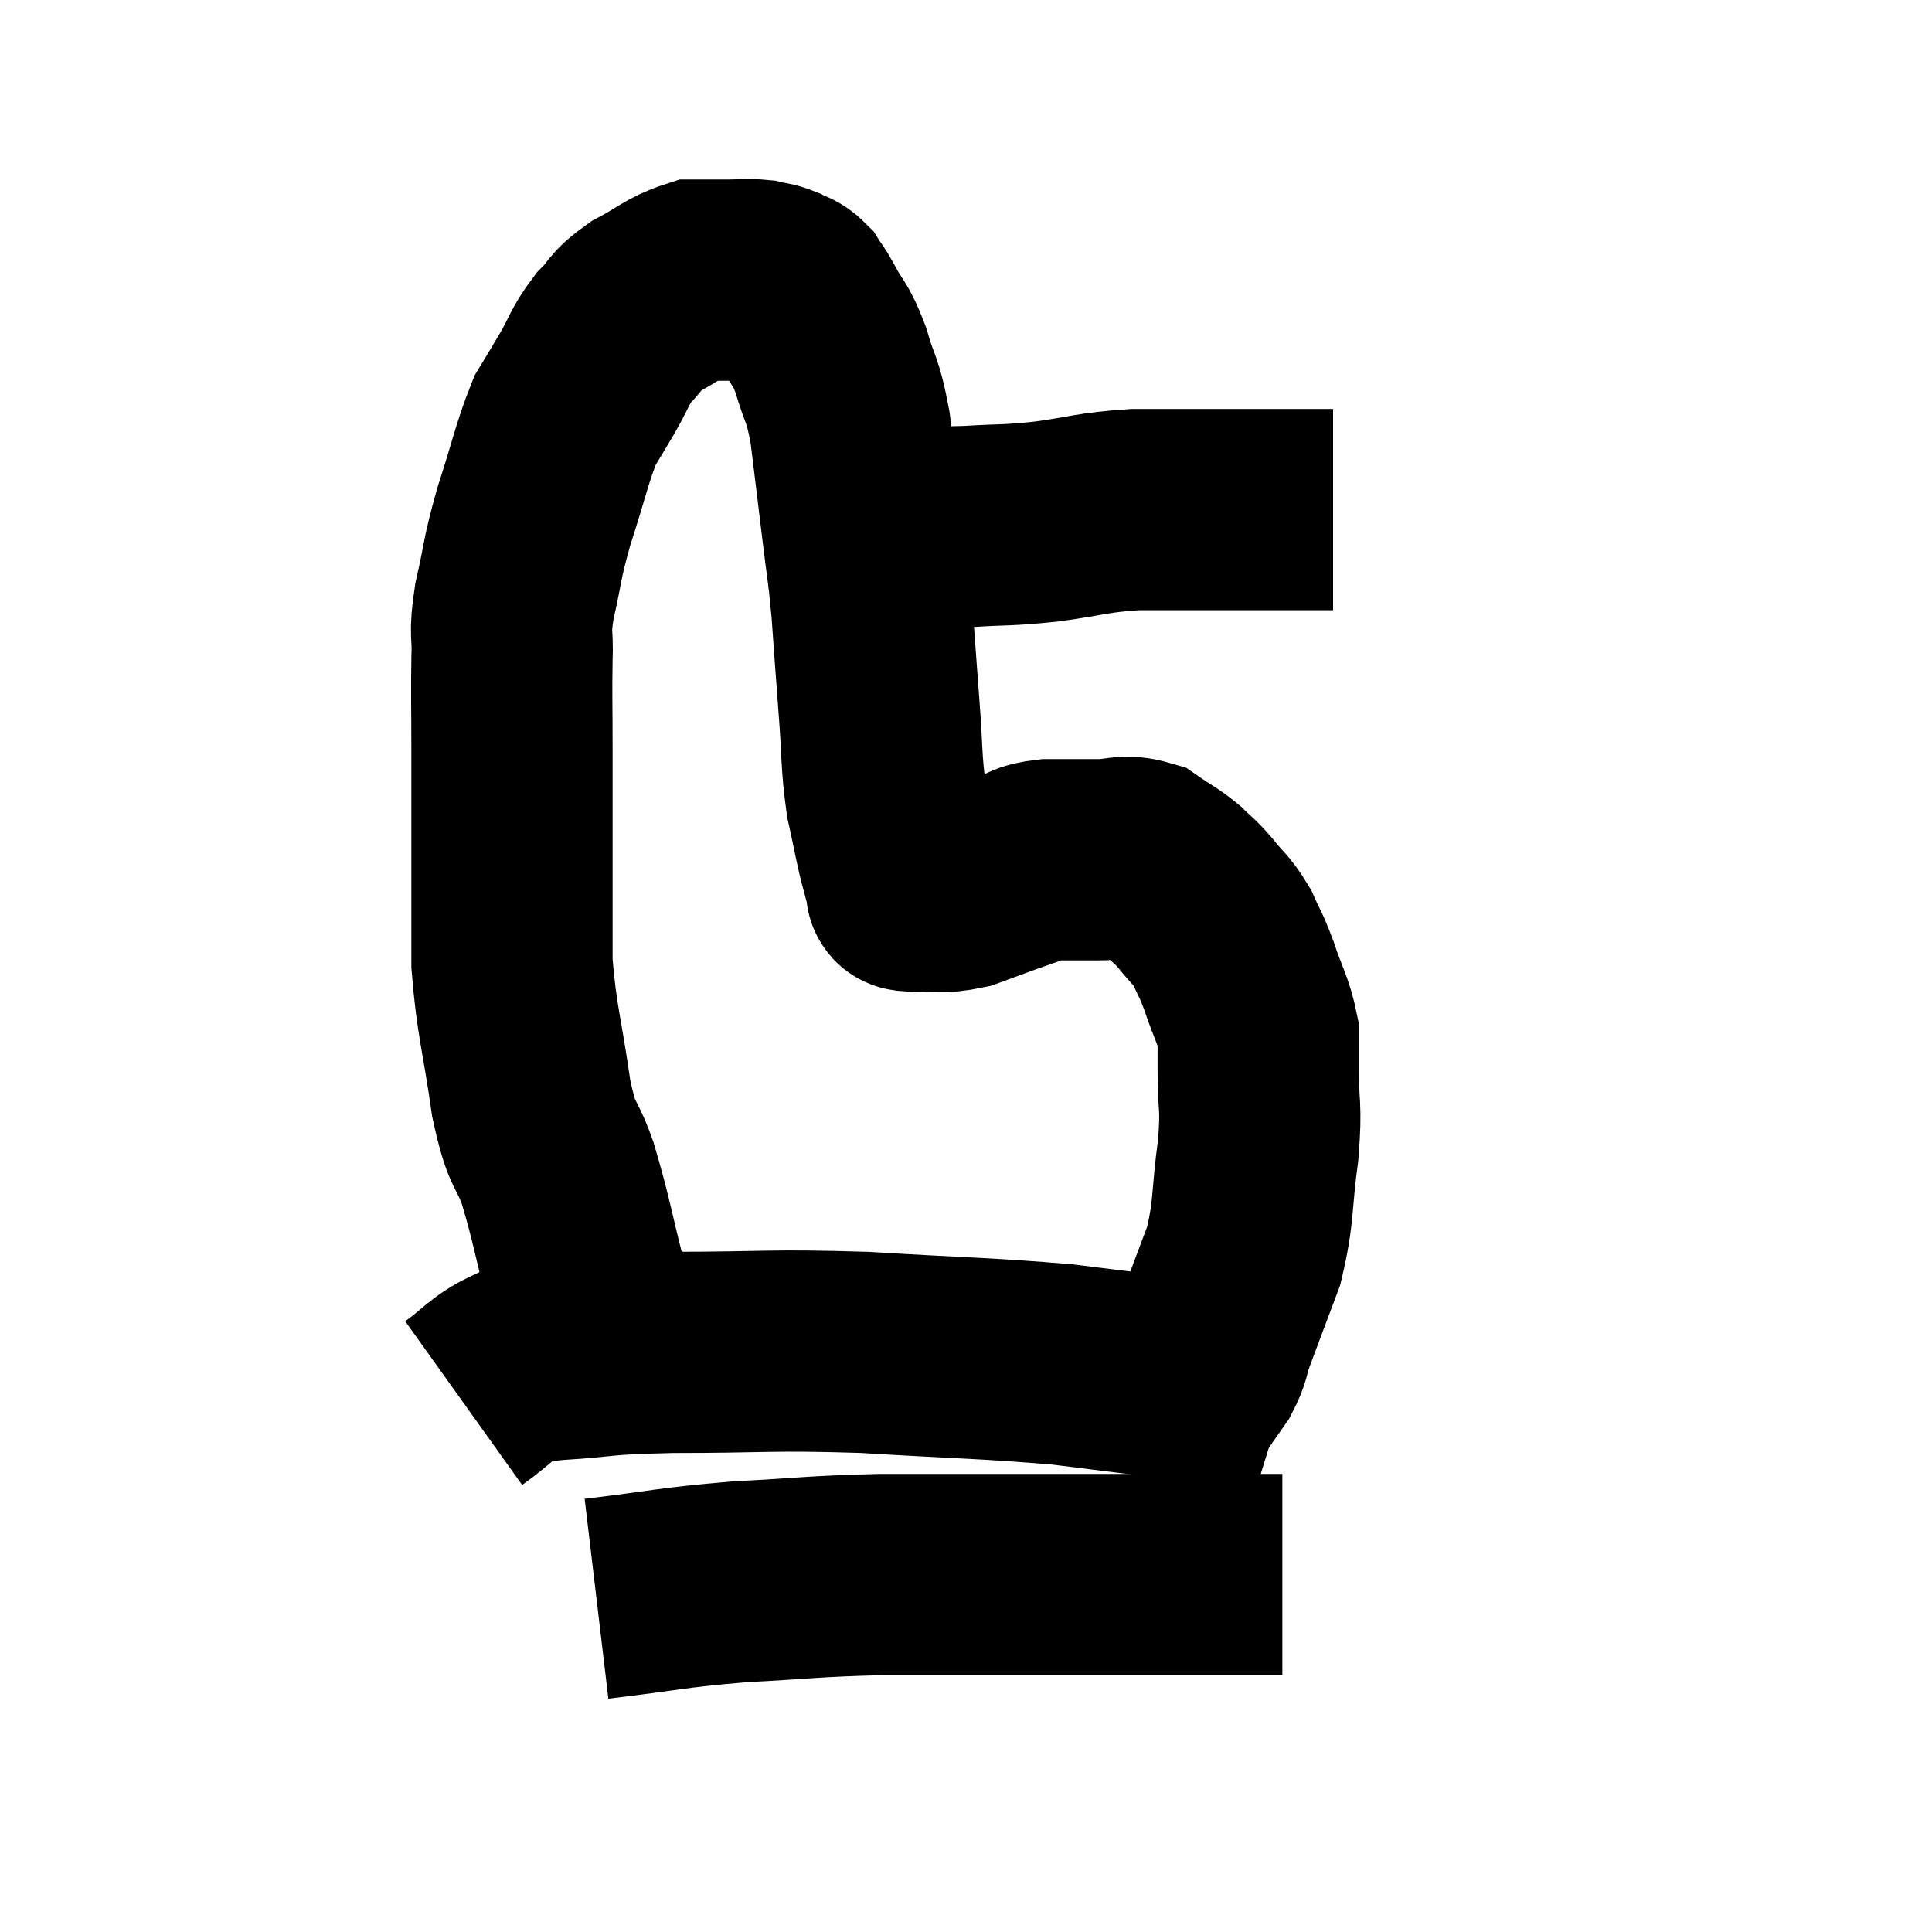 <svg width="48" height="48" viewBox="0 0 48 48" xmlns="http://www.w3.org/2000/svg"><path d="M 15.48 34.02 C 15.03 33, 14.985 33.195, 14.58 31.98 C 14.22 30.57, 14.205 30.33, 13.86 29.16 C 13.53 28.23, 13.485 28.605, 13.2 27.3 C 12.96 25.62, 12.84 25.395, 12.72 23.94 C 12.72 22.71, 12.72 22.815, 12.72 21.48 C 12.72 20.04, 12.72 19.875, 12.72 18.6 C 12.72 17.49, 12.705 17.295, 12.72 16.38 C 12.75 15.66, 12.645 15.825, 12.78 14.94 C 13.02 13.89, 12.945 13.965, 13.26 12.84 C 13.65 11.64, 13.71 11.265, 14.04 10.44 C 14.31 9.99, 14.28 10.05, 14.58 9.54 C 14.91 8.97, 14.88 8.88, 15.24 8.4 C 15.63 8.01, 15.51 7.98, 16.02 7.62 C 16.65 7.29, 16.77 7.125, 17.28 6.96 C 17.67 6.96, 17.67 6.96, 18.06 6.96 C 18.45 6.96, 18.525 6.93, 18.84 6.96 C 19.08 7.02, 19.095 6.99, 19.32 7.08 C 19.53 7.2, 19.56 7.14, 19.74 7.32 C 19.89 7.56, 19.815 7.395, 20.04 7.8 C 20.34 8.37, 20.37 8.235, 20.64 8.94 C 20.88 9.78, 20.925 9.585, 21.12 10.62 C 21.27 11.85, 21.285 11.955, 21.42 13.08 C 21.54 14.1, 21.555 13.995, 21.66 15.12 C 21.75 16.35, 21.75 16.395, 21.84 17.58 C 21.93 18.72, 21.885 18.885, 22.02 19.86 C 22.2 20.67, 22.245 20.985, 22.38 21.48 C 22.47 21.66, 22.5 21.705, 22.56 21.84 C 22.59 21.93, 22.59 21.945, 22.62 22.02 C 22.65 22.08, 22.35 22.125, 22.68 22.14 C 23.31 22.11, 23.295 22.215, 23.94 22.08 C 24.6 21.84, 24.735 21.78, 25.26 21.6 C 25.65 21.48, 25.53 21.42, 26.04 21.36 C 26.67 21.36, 26.715 21.36, 27.3 21.36 C 27.84 21.36, 27.915 21.225, 28.38 21.36 C 28.77 21.63, 28.83 21.63, 29.16 21.9 C 29.43 22.17, 29.4 22.095, 29.7 22.44 C 30.03 22.86, 30.09 22.83, 30.36 23.28 C 30.57 23.76, 30.555 23.64, 30.78 24.24 C 31.02 24.96, 31.14 25.095, 31.26 25.68 C 31.26 26.13, 31.26 25.86, 31.26 26.58 C 31.26 27.57, 31.35 27.405, 31.26 28.56 C 31.08 29.88, 31.17 30.06, 30.9 31.2 C 30.54 32.16, 30.435 32.43, 30.18 33.12 C 30.03 33.54, 30.09 33.555, 29.88 33.96 C 29.61 34.35, 29.49 34.5, 29.34 34.74 C 29.31 34.83, 29.295 34.875, 29.28 34.92 C 29.28 34.92, 29.295 34.875, 29.28 34.92 L 29.22 35.1" fill="none" stroke="black" stroke-width="5"></path><path d="M 21.48 12.9 C 21.48 12.93, 21.39 12.915, 21.48 12.96 C 21.66 13.02, 21.195 13.05, 21.84 13.08 C 22.95 13.08, 23.025 13.11, 24.06 13.08 C 25.02 13.02, 24.945 13.065, 25.98 12.96 C 27.09 12.81, 27.105 12.735, 28.2 12.66 C 29.28 12.66, 29.4 12.66, 30.36 12.66 C 31.2 12.66, 31.425 12.66, 32.04 12.66 C 32.43 12.66, 32.55 12.66, 32.82 12.66 L 33.12 12.66" fill="none" stroke="black" stroke-width="5"></path><path d="M 11.52 34.86 C 12.15 34.41, 12.21 34.23, 12.78 33.96 C 13.29 33.87, 12.825 33.87, 13.8 33.78 C 15.24 33.69, 14.76 33.645, 16.68 33.6 C 19.08 33.6, 19.05 33.525, 21.48 33.6 C 23.94 33.75, 24.435 33.735, 26.4 33.9 C 27.87 34.08, 28.155 34.125, 29.34 34.26 C 30.24 34.35, 30.495 34.335, 31.14 34.44 C 31.53 34.56, 31.725 34.62, 31.92 34.68 L 31.92 34.68" fill="none" stroke="black" stroke-width="5"></path><path d="M 14.82 39.72 C 16.59 39.51, 16.605 39.45, 18.36 39.3 C 20.1 39.21, 20.13 39.165, 21.84 39.12 C 23.52 39.12, 23.61 39.12, 25.2 39.12 C 26.7 39.12, 26.91 39.12, 28.2 39.12 C 29.28 39.12, 29.55 39.12, 30.36 39.12 C 30.9 39.12, 31.065 39.12, 31.44 39.12 L 31.86 39.12" fill="none" stroke="black" stroke-width="5"></path></svg>